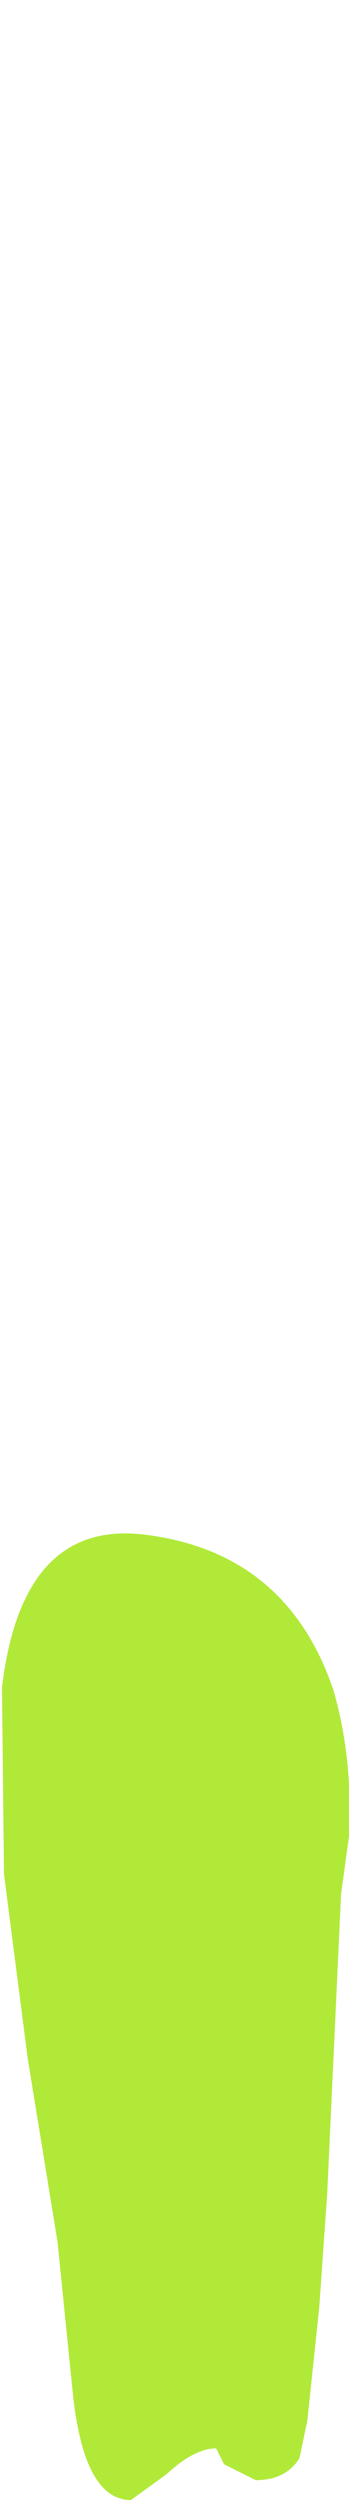 <?xml version="1.0" encoding="UTF-8" standalone="no"?>
<svg xmlns:xlink="http://www.w3.org/1999/xlink" height="62.9px" width="8.8px" xmlns="http://www.w3.org/2000/svg">
  <g transform="matrix(1.0, 0.0, 0.0, 1.0, 31.75, 1.05)">
    <path d="M-31.7 41.4 L-31.65 46.1 -31.05 50.75 -30.3 55.35 -29.9 59.3 Q-29.6 61.85 -28.45 61.85 L-27.55 61.2 Q-26.85 60.55 -26.3 60.55 L-26.1 60.95 -25.3 61.35 Q-24.55 61.35 -24.2 60.8 L-24.0 59.85 -23.7 57.0 -23.5 54.15 -23.15 46.6 -22.95 45.15 Q-22.85 43.15 -23.35 41.45 -24.55 37.95 -28.2 37.55 -31.2 37.25 -31.7 41.4" fill="#b1e939" fill-rule="evenodd" stroke="none">
      <animate attributeName="fill" dur="2s" repeatCount="indefinite" values="#b1e939;#b1e93a"/>
      <animate attributeName="fill-opacity" dur="2s" repeatCount="indefinite" values="1.0;1.0"/>
      <animate attributeName="d" dur="2s" repeatCount="indefinite" values="M-31.7 41.4 L-31.65 46.1 -31.05 50.75 -30.3 55.35 -29.9 59.3 Q-29.6 61.85 -28.45 61.85 L-27.55 61.2 Q-26.85 60.55 -26.3 60.55 L-26.1 60.95 -25.3 61.35 Q-24.55 61.35 -24.2 60.8 L-24.0 59.85 -23.7 57.0 -23.5 54.15 -23.15 46.6 -22.95 45.15 Q-22.85 43.15 -23.35 41.45 -24.55 37.95 -28.2 37.55 -31.2 37.25 -31.7 41.4;M-29.9 4.6 L-29.85 11.45 -29.5 18.2 -29.1 24.95 -28.85 30.65 Q-28.65 34.4 -27.95 34.4 L-27.45 33.5 Q-27.05 32.55 -26.75 32.55 L-26.6 33.1 -26.15 33.65 Q-25.7 33.65 -25.5 32.9 L-25.4 31.5 -25.2 27.3 -25.1 23.2 -24.9 12.2 -24.75 10.05 Q-24.7 7.15 -25.0 4.7 -25.7 -0.4 -27.85 -1.0 -29.6 -1.45 -29.9 4.6"/>
    </path>
    <path d="M-31.7 41.4 Q-31.2 37.25 -28.2 37.55 -24.55 37.95 -23.35 41.45 -22.85 43.15 -22.95 45.15 L-23.15 46.6 -23.5 54.15 -23.7 57.0 -24.0 59.85 -24.2 60.8 Q-24.55 61.35 -25.3 61.35 L-26.1 60.95 -26.3 60.55 Q-26.85 60.55 -27.55 61.2 L-28.45 61.85 Q-29.6 61.85 -29.9 59.3 L-30.3 55.35 -31.05 50.75 -31.65 46.1 -31.7 41.4" fill="none" stroke="#000000" stroke-linecap="round" stroke-linejoin="round" stroke-opacity="0.0" stroke-width="1.0">
      <animate attributeName="stroke" dur="2s" repeatCount="indefinite" values="#000000;#000001"/>
      <animate attributeName="stroke-width" dur="2s" repeatCount="indefinite" values="0.0;0.0"/>
      <animate attributeName="fill-opacity" dur="2s" repeatCount="indefinite" values="0.0;0.0"/>
      <animate attributeName="d" dur="2s" repeatCount="indefinite" values="M-31.7 41.4 Q-31.2 37.25 -28.2 37.55 -24.55 37.95 -23.35 41.45 -22.85 43.15 -22.95 45.15 L-23.15 46.6 -23.5 54.15 -23.7 57.0 -24.0 59.85 -24.2 60.8 Q-24.55 61.35 -25.3 61.35 L-26.1 60.95 -26.3 60.55 Q-26.85 60.55 -27.55 61.2 L-28.45 61.85 Q-29.6 61.85 -29.9 59.3 L-30.3 55.35 -31.05 50.75 -31.65 46.1 -31.7 41.4;M-29.9 4.6 Q-29.6 -1.45 -27.85 -1.0 -25.7 -0.4 -25.0 4.7 -24.7 7.15 -24.75 10.05 L-24.9 12.2 -25.1 23.2 -25.2 27.3 -25.4 31.5 -25.5 32.9 Q-25.7 33.65 -26.15 33.65 L-26.6 33.1 -26.75 32.55 Q-27.05 32.55 -27.45 33.5 L-27.95 34.4 Q-28.65 34.4 -28.85 30.65 L-29.1 24.95 -29.5 18.2 -29.85 11.45 -29.9 4.6"/>
    </path>
  </g>
</svg>
